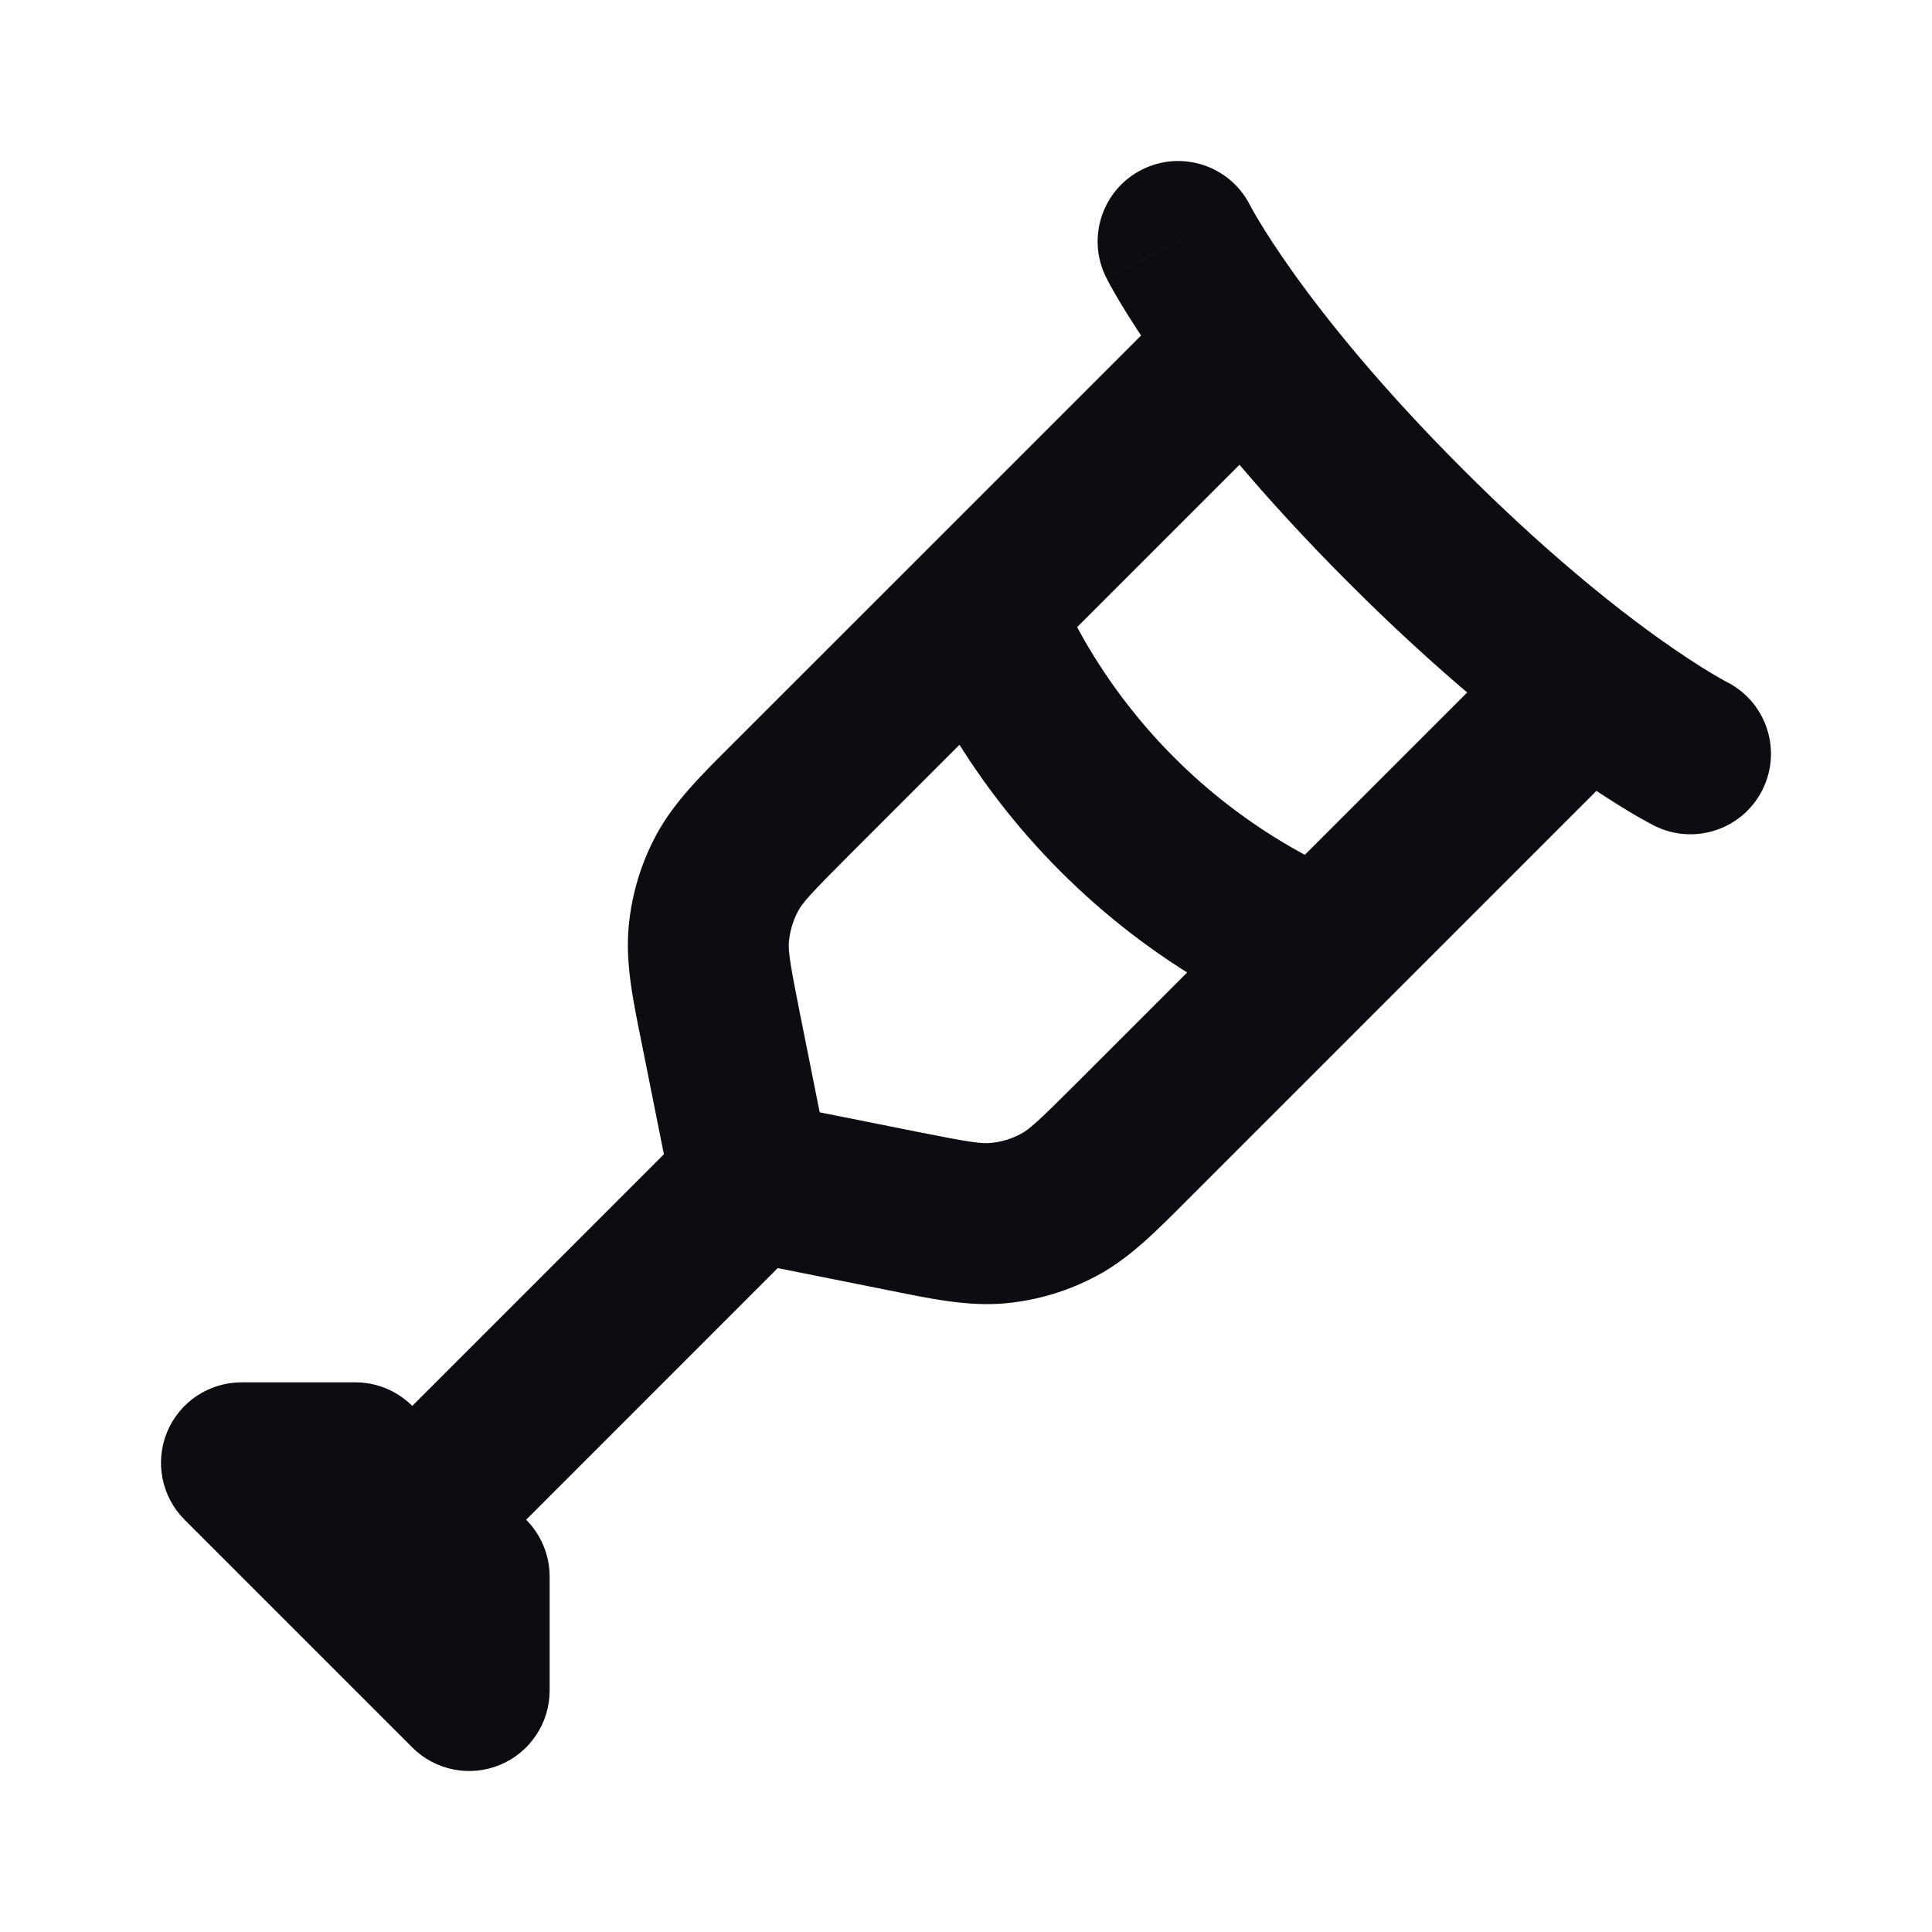 <svg width="24" height="24" viewBox="0 0 24 24" fill="none" xmlns="http://www.w3.org/2000/svg">
<path d="M4.414 18.172L5.121 17.465C4.934 17.277 4.679 17.172 4.414 17.172V18.172ZM5.828 19.586H6.828C6.828 19.321 6.723 19.066 6.536 18.879L5.828 19.586ZM5.828 21L5.121 21.707C5.407 21.993 5.837 22.079 6.211 21.924C6.585 21.769 6.828 21.404 6.828 21H5.828ZM3 18.172V17.172C2.596 17.172 2.231 17.415 2.076 17.789C1.921 18.163 2.007 18.593 2.293 18.879L3 18.172ZM4.414 18.172C4.024 18.562 4.024 19.195 4.414 19.586C4.805 19.976 5.438 19.976 5.829 19.586L4.414 18.172ZM16.186 4.985C16.576 4.595 16.576 3.961 16.186 3.571C15.795 3.18 15.162 3.18 14.772 3.571L16.186 4.985ZM20.428 9.228C20.819 8.837 20.819 8.204 20.428 7.814C20.038 7.423 19.405 7.423 19.014 7.814L20.428 9.228ZM16.403 11.839L17.11 12.546L16.403 11.839ZM12.609 8.461L13.475 7.961L12.609 8.461ZM15.539 11.39L16.039 10.524L15.539 11.39ZM8.961 12.811L7.981 13.007L7.981 13.007L8.961 12.811ZM8.806 11.594L7.811 11.497L8.806 11.594ZM9.836 9.921L9.129 9.213V9.213L9.836 9.921ZM9.032 10.847L9.914 11.318L9.032 10.847ZM11.189 15.038L10.992 16.019H10.992L11.189 15.038ZM12.405 15.194L12.502 16.189L12.405 15.194ZM13.153 14.967L12.682 14.085L13.153 14.967ZM15.53 2.553C15.283 2.059 14.682 1.859 14.188 2.106C13.694 2.353 13.494 2.953 13.741 3.447L15.53 2.553ZM20.552 10.258C21.047 10.505 21.647 10.305 21.894 9.811C22.141 9.317 21.941 8.717 21.447 8.47L20.552 10.258ZM3.707 18.879L5.121 20.293L6.536 18.879L5.121 17.465L3.707 18.879ZM4.828 19.586V21H6.828V19.586H4.828ZM6.536 20.293L3.707 17.465L2.293 18.879L5.121 21.707L6.536 20.293ZM3 19.172H4.414V17.172H3V19.172ZM5.829 19.586L10.04 15.374L8.626 13.96L4.414 18.172L5.829 19.586ZM11.385 14.058L9.529 13.687L9.137 15.648L10.992 16.019L11.385 14.058ZM10.313 14.471L9.942 12.614L7.981 13.007L8.352 14.864L10.313 14.471ZM10.543 10.628L12.868 8.303L11.454 6.889L9.129 9.213L10.543 10.628ZM12.868 8.303L16.186 4.985L14.772 3.571L11.454 6.889L12.868 8.303ZM19.014 7.814L15.696 11.132L17.11 12.546L20.428 9.228L19.014 7.814ZM15.696 11.132L13.372 13.456L14.786 14.87L17.11 12.546L15.696 11.132ZM11.266 8.043C11.48 8.471 11.605 8.721 11.743 8.96L13.475 7.961C13.374 7.785 13.28 7.597 13.055 7.149L11.266 8.043ZM16.851 10.944C16.402 10.72 16.214 10.626 16.039 10.524L15.039 12.257C15.278 12.395 15.528 12.519 15.956 12.733L16.851 10.944ZM11.743 8.96C12.533 10.329 13.67 11.466 15.039 12.257L16.039 10.524C14.974 9.91 14.09 9.026 13.475 7.961L11.743 8.96ZM9.942 12.615C9.807 11.94 9.79 11.805 9.801 11.692L7.811 11.497C7.764 11.975 7.87 12.454 7.981 13.007L9.942 12.615ZM9.129 9.213C8.73 9.612 8.377 9.952 8.15 10.376L9.914 11.318C9.968 11.218 10.057 11.114 10.543 10.628L9.129 9.213ZM9.801 11.692C9.814 11.561 9.852 11.434 9.914 11.318L8.15 10.376C7.964 10.723 7.849 11.104 7.811 11.497L9.801 11.692ZM10.992 16.019C11.545 16.13 12.024 16.236 12.502 16.189L12.308 14.198C12.195 14.209 12.06 14.193 11.385 14.058L10.992 16.019ZM13.372 13.456C12.885 13.943 12.782 14.032 12.682 14.085L13.624 15.849C14.048 15.623 14.387 15.269 14.786 14.87L13.372 13.456ZM12.502 16.189C12.895 16.151 13.276 16.035 13.624 15.849L12.682 14.085C12.566 14.147 12.439 14.186 12.308 14.198L12.502 16.189ZM14.636 3C13.741 3.447 13.741 3.447 13.742 3.448C13.742 3.448 13.742 3.448 13.742 3.448C13.742 3.449 13.742 3.449 13.742 3.45C13.743 3.45 13.743 3.451 13.744 3.452C13.745 3.455 13.746 3.457 13.748 3.46C13.751 3.465 13.754 3.472 13.758 3.48C13.767 3.497 13.779 3.519 13.793 3.546C13.823 3.6 13.865 3.675 13.922 3.769C14.035 3.957 14.204 4.222 14.441 4.554C14.914 5.216 15.657 6.143 16.757 7.243L18.171 5.828C17.15 4.807 16.479 3.966 16.068 3.391C15.863 3.104 15.723 2.883 15.637 2.74C15.594 2.668 15.564 2.616 15.547 2.584C15.538 2.568 15.533 2.558 15.53 2.552C15.529 2.55 15.528 2.548 15.528 2.549C15.528 2.549 15.528 2.549 15.529 2.55C15.529 2.55 15.529 2.55 15.529 2.551C15.529 2.551 15.53 2.551 15.53 2.552C15.53 2.552 15.53 2.552 15.53 2.552C15.53 2.553 15.53 2.553 14.636 3ZM16.757 7.243C17.857 8.343 18.783 9.085 19.446 9.559C19.778 9.796 20.043 9.965 20.231 10.078C20.325 10.134 20.4 10.177 20.454 10.206C20.481 10.221 20.503 10.233 20.519 10.241C20.527 10.246 20.534 10.249 20.54 10.252C20.543 10.254 20.545 10.255 20.547 10.256C20.548 10.256 20.549 10.257 20.55 10.257C20.551 10.257 20.551 10.258 20.551 10.258C20.552 10.258 20.552 10.258 20.552 10.258C20.552 10.258 20.552 10.258 21 9.364C21.447 8.47 21.447 8.47 21.447 8.47C21.448 8.47 21.448 8.47 21.448 8.47C21.448 8.47 21.448 8.47 21.449 8.47C21.449 8.471 21.45 8.471 21.45 8.471C21.451 8.471 21.451 8.472 21.451 8.472C21.451 8.472 21.45 8.471 21.447 8.47C21.442 8.467 21.431 8.461 21.416 8.453C21.384 8.435 21.332 8.406 21.26 8.363C21.117 8.277 20.896 8.137 20.609 7.932C20.034 7.521 19.192 6.85 18.171 5.828L16.757 7.243Z" fill="#0B0D12"/>
</svg>
